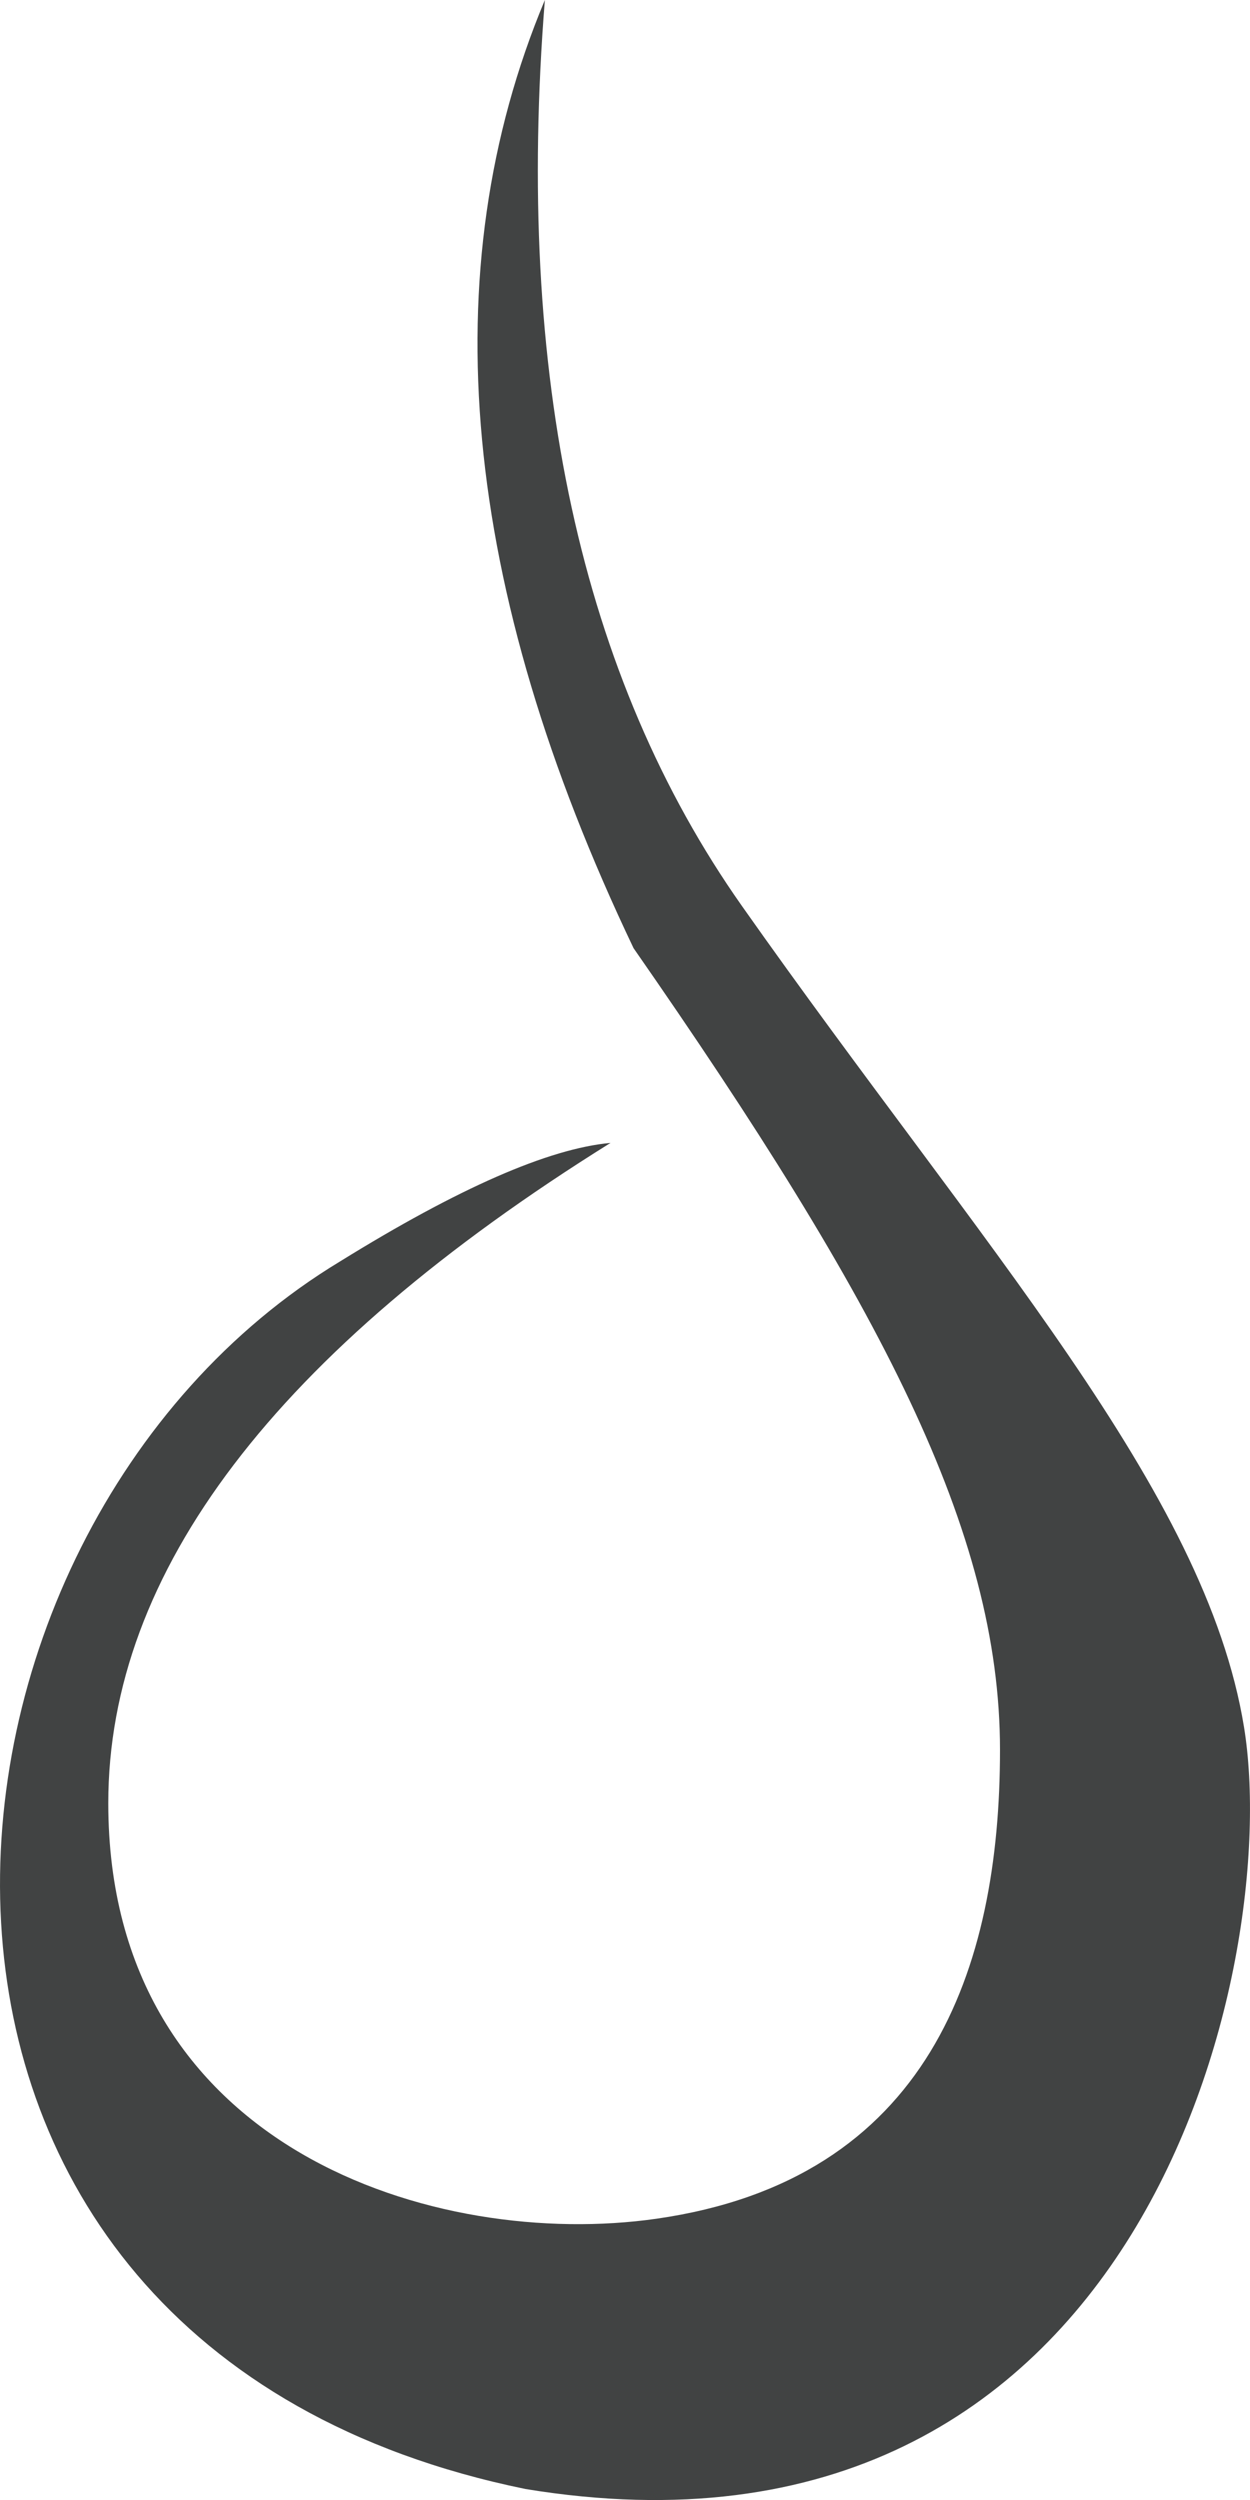 <svg xmlns="http://www.w3.org/2000/svg" width="19" height="38" viewBox="0 0 19 38">
    <path fill="#414343" fill-rule="evenodd" d="M8.282 0C6.56 4.117 7.01 8.92 9.63 14.412 13.39 19.817 15.2 23.275 15.2 26.6c0 3.325-1.085 6.534-5.225 7.125-3.325.475-8.329-1.04-8.329-6.316 0-3.517 2.545-6.863 7.634-10.037-.94.086-2.31.686-4.11 1.801-6.812 4.118-7.869 16.472 2.818 18.66 9.395 1.543 11.509-7.98 10.921-11.582-.587-3.603-3.957-7.263-7.633-12.482C8.826 10.289 7.827 5.7 8.282 0z"/>
</svg>

